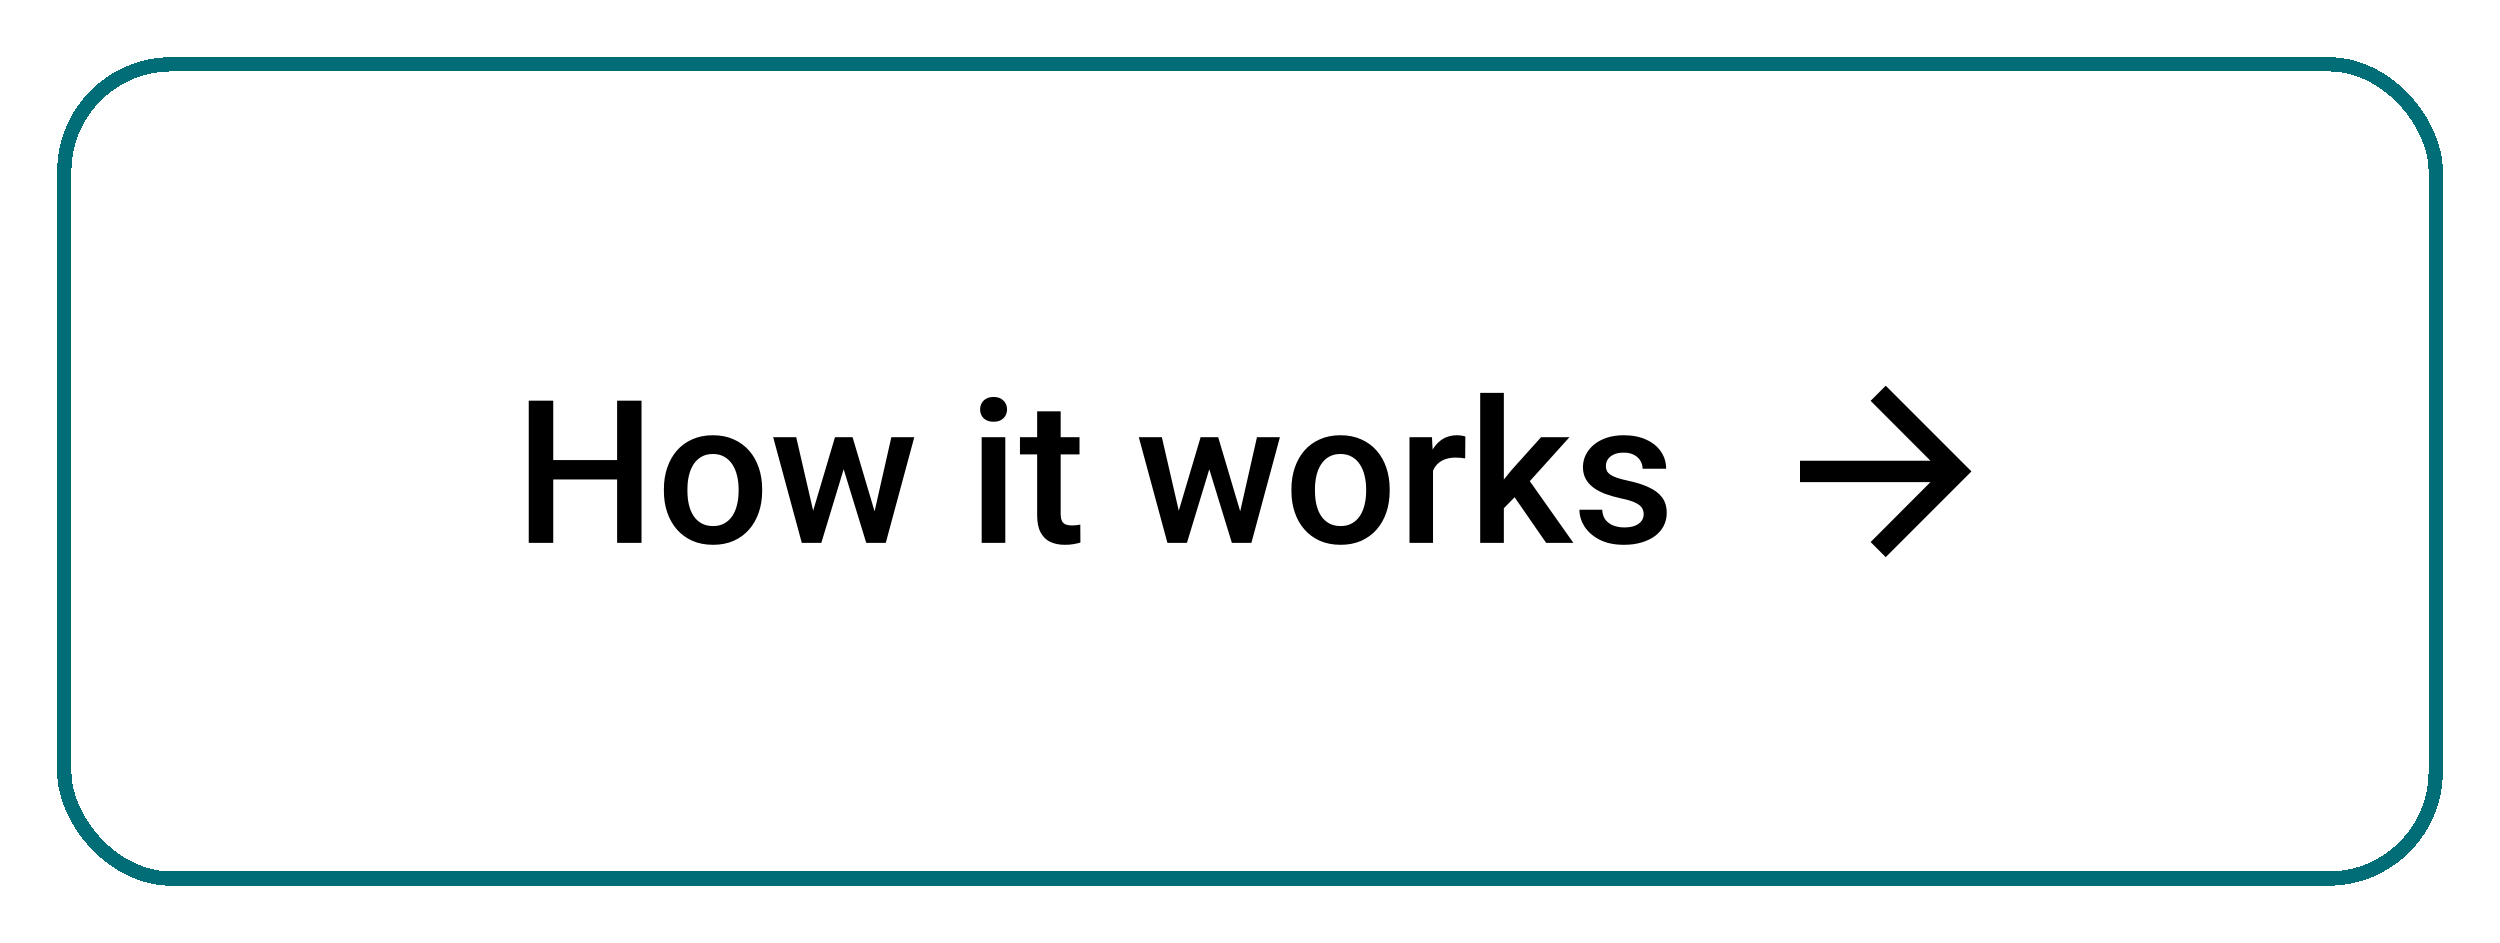 <svg width="175" height="66" viewBox="0 0 175 66" fill="none" xmlns="http://www.w3.org/2000/svg">
<g filter="url(#filter0_d_2_93)">
<path d="M43.588 28.203V29.564H38.304V28.203H43.588ZM38.727 24.047V34H37.012V24.047H38.727ZM44.907 24.047V34H43.198V24.047H44.907ZM46.473 30.384V30.227C46.473 29.693 46.55 29.199 46.705 28.743C46.86 28.283 47.083 27.884 47.375 27.547C47.671 27.205 48.031 26.941 48.455 26.754C48.883 26.562 49.367 26.467 49.904 26.467C50.447 26.467 50.93 26.562 51.353 26.754C51.782 26.941 52.144 27.205 52.44 27.547C52.737 27.884 52.962 28.283 53.117 28.743C53.272 29.199 53.35 29.693 53.35 30.227V30.384C53.35 30.917 53.272 31.412 53.117 31.867C52.962 32.323 52.737 32.722 52.44 33.063C52.144 33.401 51.784 33.665 51.36 33.856C50.937 34.043 50.456 34.137 49.918 34.137C49.376 34.137 48.89 34.043 48.462 33.856C48.038 33.665 47.678 33.401 47.382 33.063C47.086 32.722 46.86 32.323 46.705 31.867C46.55 31.412 46.473 30.917 46.473 30.384ZM48.12 30.227V30.384C48.12 30.716 48.154 31.031 48.223 31.327C48.291 31.623 48.398 31.883 48.544 32.106C48.69 32.33 48.877 32.505 49.105 32.633C49.332 32.76 49.603 32.824 49.918 32.824C50.223 32.824 50.488 32.76 50.711 32.633C50.939 32.505 51.126 32.33 51.272 32.106C51.417 31.883 51.524 31.623 51.593 31.327C51.666 31.031 51.702 30.716 51.702 30.384V30.227C51.702 29.898 51.666 29.588 51.593 29.297C51.524 29.001 51.415 28.739 51.265 28.511C51.119 28.283 50.932 28.105 50.704 27.977C50.481 27.845 50.214 27.779 49.904 27.779C49.594 27.779 49.325 27.845 49.098 27.977C48.874 28.105 48.69 28.283 48.544 28.511C48.398 28.739 48.291 29.001 48.223 29.297C48.154 29.588 48.12 29.898 48.12 30.227ZM56.74 32.359L58.449 26.604H59.502L59.215 28.326L57.492 34H56.549L56.74 32.359ZM55.735 26.604L57.068 32.387L57.178 34H56.125L54.122 26.604H55.735ZM61.102 32.318L62.394 26.604H64L62.004 34H60.951L61.102 32.318ZM59.68 26.604L61.368 32.291L61.58 34H60.637L58.894 28.319L58.606 26.604H59.68ZM70.371 26.604V34H68.717V26.604H70.371ZM68.607 24.662C68.607 24.412 68.689 24.204 68.853 24.04C69.022 23.871 69.255 23.787 69.551 23.787C69.842 23.787 70.073 23.871 70.241 24.04C70.41 24.204 70.494 24.412 70.494 24.662C70.494 24.908 70.41 25.113 70.241 25.277C70.073 25.441 69.842 25.523 69.551 25.523C69.255 25.523 69.022 25.441 68.853 25.277C68.689 25.113 68.607 24.908 68.607 24.662ZM75.566 26.604V27.807H71.397V26.604H75.566ZM72.6 24.792H74.247V31.956C74.247 32.184 74.279 32.359 74.343 32.482C74.411 32.601 74.505 32.681 74.623 32.722C74.742 32.763 74.88 32.783 75.04 32.783C75.154 32.783 75.263 32.776 75.368 32.763C75.473 32.749 75.557 32.735 75.621 32.722L75.628 33.98C75.491 34.02 75.332 34.057 75.149 34.089C74.972 34.121 74.767 34.137 74.534 34.137C74.156 34.137 73.821 34.071 73.529 33.938C73.238 33.802 73.01 33.581 72.846 33.275C72.682 32.97 72.6 32.565 72.6 32.059V24.792ZM82.334 32.359L84.043 26.604H85.096L84.809 28.326L83.086 34H82.143L82.334 32.359ZM81.329 26.604L82.662 32.387L82.772 34H81.719L79.716 26.604H81.329ZM86.695 32.318L87.987 26.604H89.594L87.598 34H86.545L86.695 32.318ZM85.273 26.604L86.962 32.291L87.174 34H86.231L84.487 28.319L84.2 26.604H85.273ZM90.4 30.384V30.227C90.4 29.693 90.478 29.199 90.633 28.743C90.788 28.283 91.011 27.884 91.303 27.547C91.599 27.205 91.959 26.941 92.383 26.754C92.811 26.562 93.294 26.467 93.832 26.467C94.374 26.467 94.857 26.562 95.281 26.754C95.71 26.941 96.072 27.205 96.368 27.547C96.664 27.884 96.89 28.283 97.045 28.743C97.2 29.199 97.277 29.693 97.277 30.227V30.384C97.277 30.917 97.2 31.412 97.045 31.867C96.89 32.323 96.664 32.722 96.368 33.063C96.072 33.401 95.712 33.665 95.288 33.856C94.864 34.043 94.383 34.137 93.846 34.137C93.303 34.137 92.818 34.043 92.39 33.856C91.966 33.665 91.606 33.401 91.31 33.063C91.013 32.722 90.788 32.323 90.633 31.867C90.478 31.412 90.4 30.917 90.4 30.384ZM92.048 30.227V30.384C92.048 30.716 92.082 31.031 92.15 31.327C92.219 31.623 92.326 31.883 92.472 32.106C92.618 32.33 92.804 32.505 93.032 32.633C93.26 32.76 93.531 32.824 93.846 32.824C94.151 32.824 94.415 32.76 94.639 32.633C94.867 32.505 95.053 32.33 95.199 32.106C95.345 31.883 95.452 31.623 95.52 31.327C95.593 31.031 95.63 30.716 95.63 30.384V30.227C95.63 29.898 95.593 29.588 95.52 29.297C95.452 29.001 95.343 28.739 95.192 28.511C95.046 28.283 94.86 28.105 94.632 27.977C94.409 27.845 94.142 27.779 93.832 27.779C93.522 27.779 93.253 27.845 93.025 27.977C92.802 28.105 92.618 28.283 92.472 28.511C92.326 28.739 92.219 29.001 92.15 29.297C92.082 29.588 92.048 29.898 92.048 30.227ZM100.312 28.012V34H98.665V26.604H100.237L100.312 28.012ZM102.575 26.556L102.562 28.087C102.461 28.069 102.352 28.055 102.233 28.046C102.119 28.037 102.006 28.032 101.892 28.032C101.609 28.032 101.361 28.073 101.146 28.155C100.932 28.233 100.752 28.347 100.606 28.497C100.465 28.643 100.356 28.821 100.278 29.03C100.201 29.24 100.155 29.475 100.142 29.734L99.766 29.762C99.766 29.297 99.811 28.866 99.902 28.47C99.993 28.073 100.13 27.725 100.312 27.424C100.499 27.123 100.732 26.888 101.01 26.72C101.292 26.551 101.618 26.467 101.987 26.467C102.088 26.467 102.195 26.476 102.309 26.494C102.427 26.512 102.516 26.533 102.575 26.556ZM105.269 23.5V34H103.614V23.5H105.269ZM109.862 26.604L106.643 30.172L104.879 31.977L104.448 30.582L105.781 28.935L107.873 26.604H109.862ZM108.229 34L105.829 30.527L106.868 29.372L110.136 34H108.229ZM115.058 31.997C115.058 31.833 115.017 31.685 114.935 31.553C114.853 31.416 114.695 31.293 114.463 31.184C114.235 31.074 113.898 30.974 113.451 30.883C113.059 30.796 112.699 30.694 112.371 30.575C112.048 30.452 111.77 30.304 111.537 30.131C111.305 29.958 111.125 29.753 110.997 29.516C110.869 29.279 110.806 29.005 110.806 28.695C110.806 28.395 110.872 28.11 111.004 27.841C111.136 27.572 111.325 27.335 111.571 27.13C111.817 26.925 112.116 26.763 112.467 26.645C112.822 26.526 113.219 26.467 113.656 26.467C114.276 26.467 114.807 26.572 115.249 26.781C115.696 26.986 116.037 27.267 116.274 27.622C116.511 27.973 116.63 28.369 116.63 28.811H114.982C114.982 28.616 114.932 28.433 114.832 28.265C114.736 28.091 114.59 27.953 114.395 27.848C114.199 27.738 113.952 27.684 113.656 27.684C113.374 27.684 113.139 27.729 112.952 27.82C112.77 27.907 112.633 28.021 112.542 28.162C112.455 28.303 112.412 28.458 112.412 28.627C112.412 28.75 112.435 28.862 112.48 28.962C112.531 29.058 112.613 29.146 112.727 29.229C112.84 29.306 112.995 29.379 113.191 29.447C113.392 29.516 113.643 29.582 113.943 29.645C114.508 29.764 114.994 29.917 115.399 30.104C115.81 30.286 116.124 30.523 116.343 30.814C116.562 31.102 116.671 31.466 116.671 31.908C116.671 32.236 116.6 32.537 116.459 32.81C116.322 33.079 116.122 33.314 115.857 33.515C115.593 33.711 115.276 33.863 114.907 33.973C114.543 34.082 114.132 34.137 113.677 34.137C113.007 34.137 112.439 34.018 111.975 33.781C111.51 33.54 111.157 33.232 110.915 32.858C110.678 32.48 110.56 32.088 110.56 31.683H112.152C112.171 31.988 112.255 32.232 112.405 32.414C112.56 32.592 112.752 32.722 112.979 32.804C113.212 32.881 113.451 32.92 113.697 32.92C113.993 32.92 114.242 32.881 114.442 32.804C114.643 32.722 114.796 32.612 114.9 32.476C115.005 32.334 115.058 32.175 115.058 31.997Z" fill="black"/>
<g clip-path="url(#clip0_2_93)">
<g clip-path="url(#clip1_2_93)">
<path d="M132 23L130.943 24.058L135.128 28.25H126V29.75H135.128L130.943 33.943L132 35L138 29L132 23Z" fill="black"/>
</g>
</g>
<rect x="4.5" y="0.5" width="166" height="57" rx="7.5" stroke="#006D77" shape-rendering="crispEdges"/>
</g>
<defs>
<filter id="filter0_d_2_93" x="0" y="0" width="175" height="66" filterUnits="userSpaceOnUse" color-interpolation-filters="sRGB">
<feFlood flood-opacity="0" result="BackgroundImageFix"/>
<feColorMatrix in="SourceAlpha" type="matrix" values="0 0 0 0 0 0 0 0 0 0 0 0 0 0 0 0 0 0 127 0" result="hardAlpha"/>
<feOffset dy="4"/>
<feGaussianBlur stdDeviation="2"/>
<feComposite in2="hardAlpha" operator="out"/>
<feColorMatrix type="matrix" values="0 0 0 0 0 0 0 0 0 0 0 0 0 0 0 0 0 0 0.1 0"/>
<feBlend mode="normal" in2="BackgroundImageFix" result="effect1_dropShadow_2_93"/>
<feBlend mode="normal" in="SourceGraphic" in2="effect1_dropShadow_2_93" result="shape"/>
</filter>
<clipPath id="clip0_2_93">
<rect width="18" height="18" fill="white" transform="translate(121 20)"/>
</clipPath>
<clipPath id="clip1_2_93">
<rect width="18" height="18" fill="white" transform="translate(123 20)"/>
</clipPath>
</defs>
</svg>
